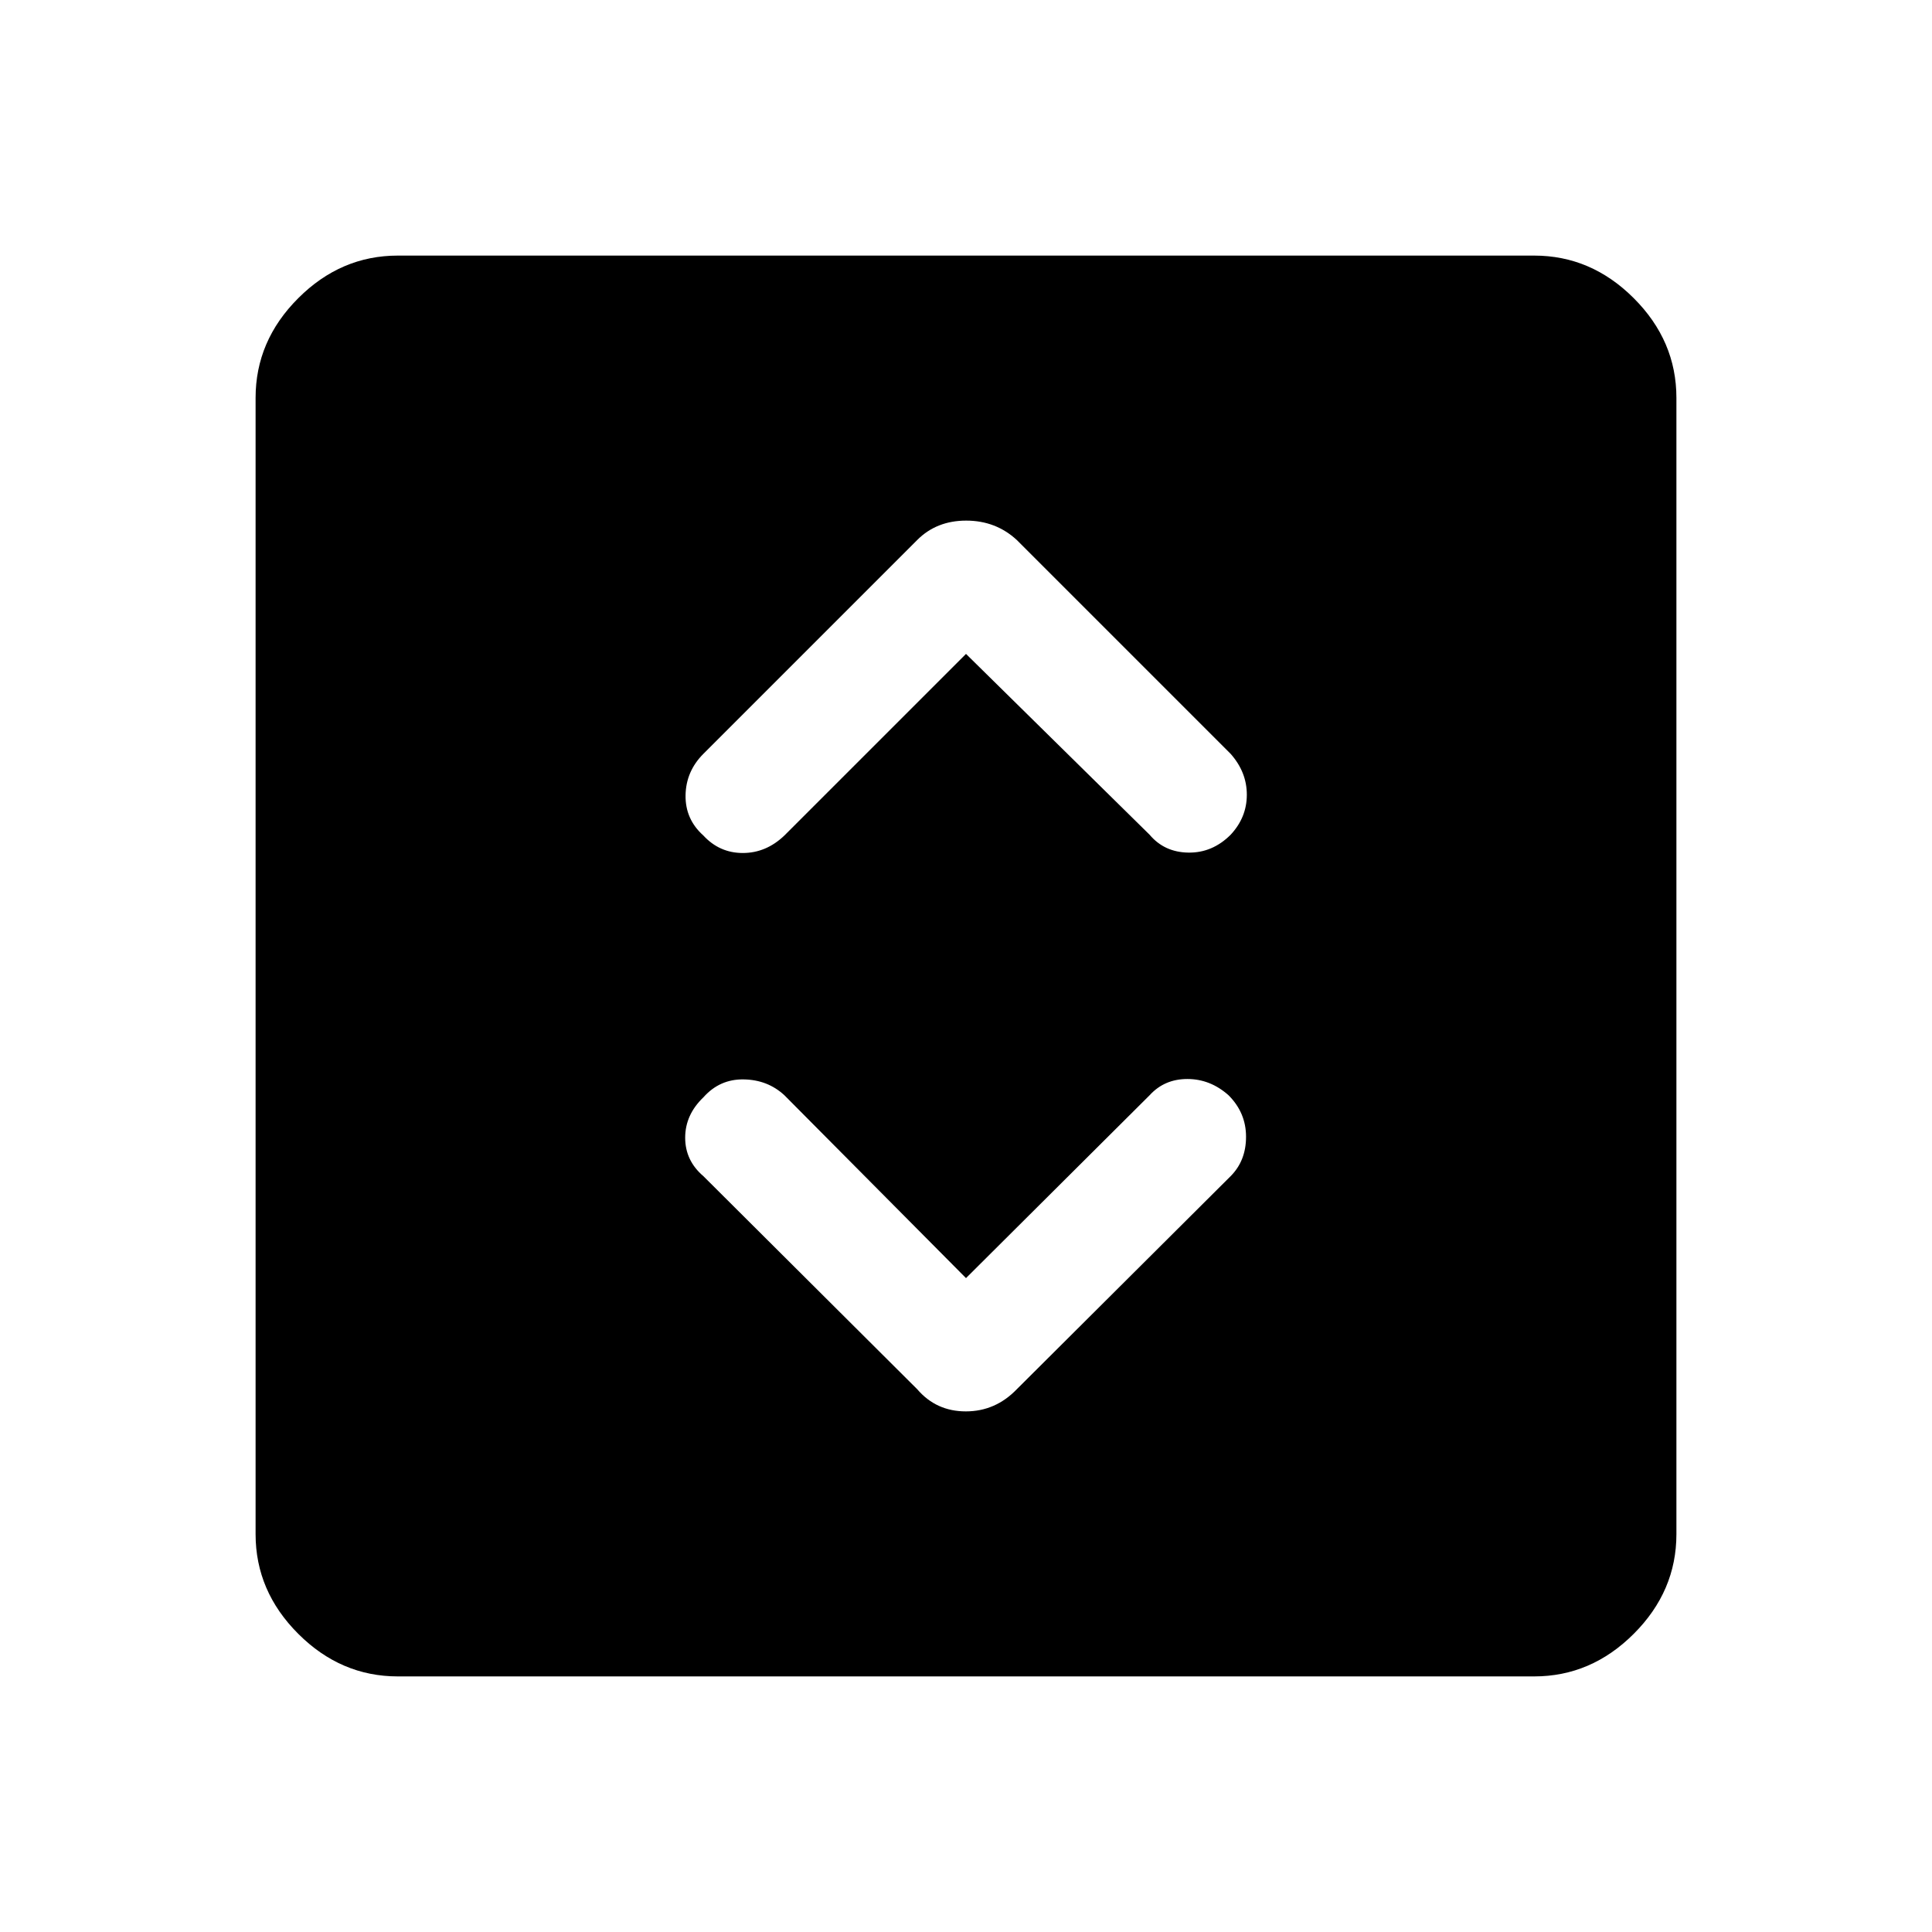 <svg xmlns="http://www.w3.org/2000/svg" height="48" viewBox="0 -960 960 960" width="48"><path d="m480-324.92-90.23-90.85q-8.31-7.69-20.23-7.88-11.92-.2-20 8.88-9.08 8.69-9.08 20.09t9.08 19.14l106.23 105.85q9.43 11 24.14 11t25.32-11l106.23-105.85q7.69-7.69 7.69-19.61 0-11.93-8.69-20.62-9.08-8.08-20.47-8.08-11.4 0-18.76 8.08L480-324.92Zm0-310.16 91.23 89.85q7.31 8.69 19.23 8.88 11.92.2 21-8.83 8.08-8.64 8.08-19.92 0-11.28-8.08-20.36L505.23-691.69q-10.43-9.62-25.14-9.62t-24.32 9.62L349.54-585.46q-8.69 8.69-8.89 20.61-.19 11.93 8.84 20 8.02 8.7 19.61 8.7t20.67-8.7L480-635.08ZM197.69-127q-28.34 0-49.51-21.18Q127-169.35 127-197.69v-564.62q0-28.34 21.18-49.51Q169.35-833 197.69-833h564.62q28.34 0 49.51 21.18Q833-790.65 833-762.31v564.62q0 28.34-21.18 49.51Q790.65-127 762.31-127H197.69Z"/></svg>